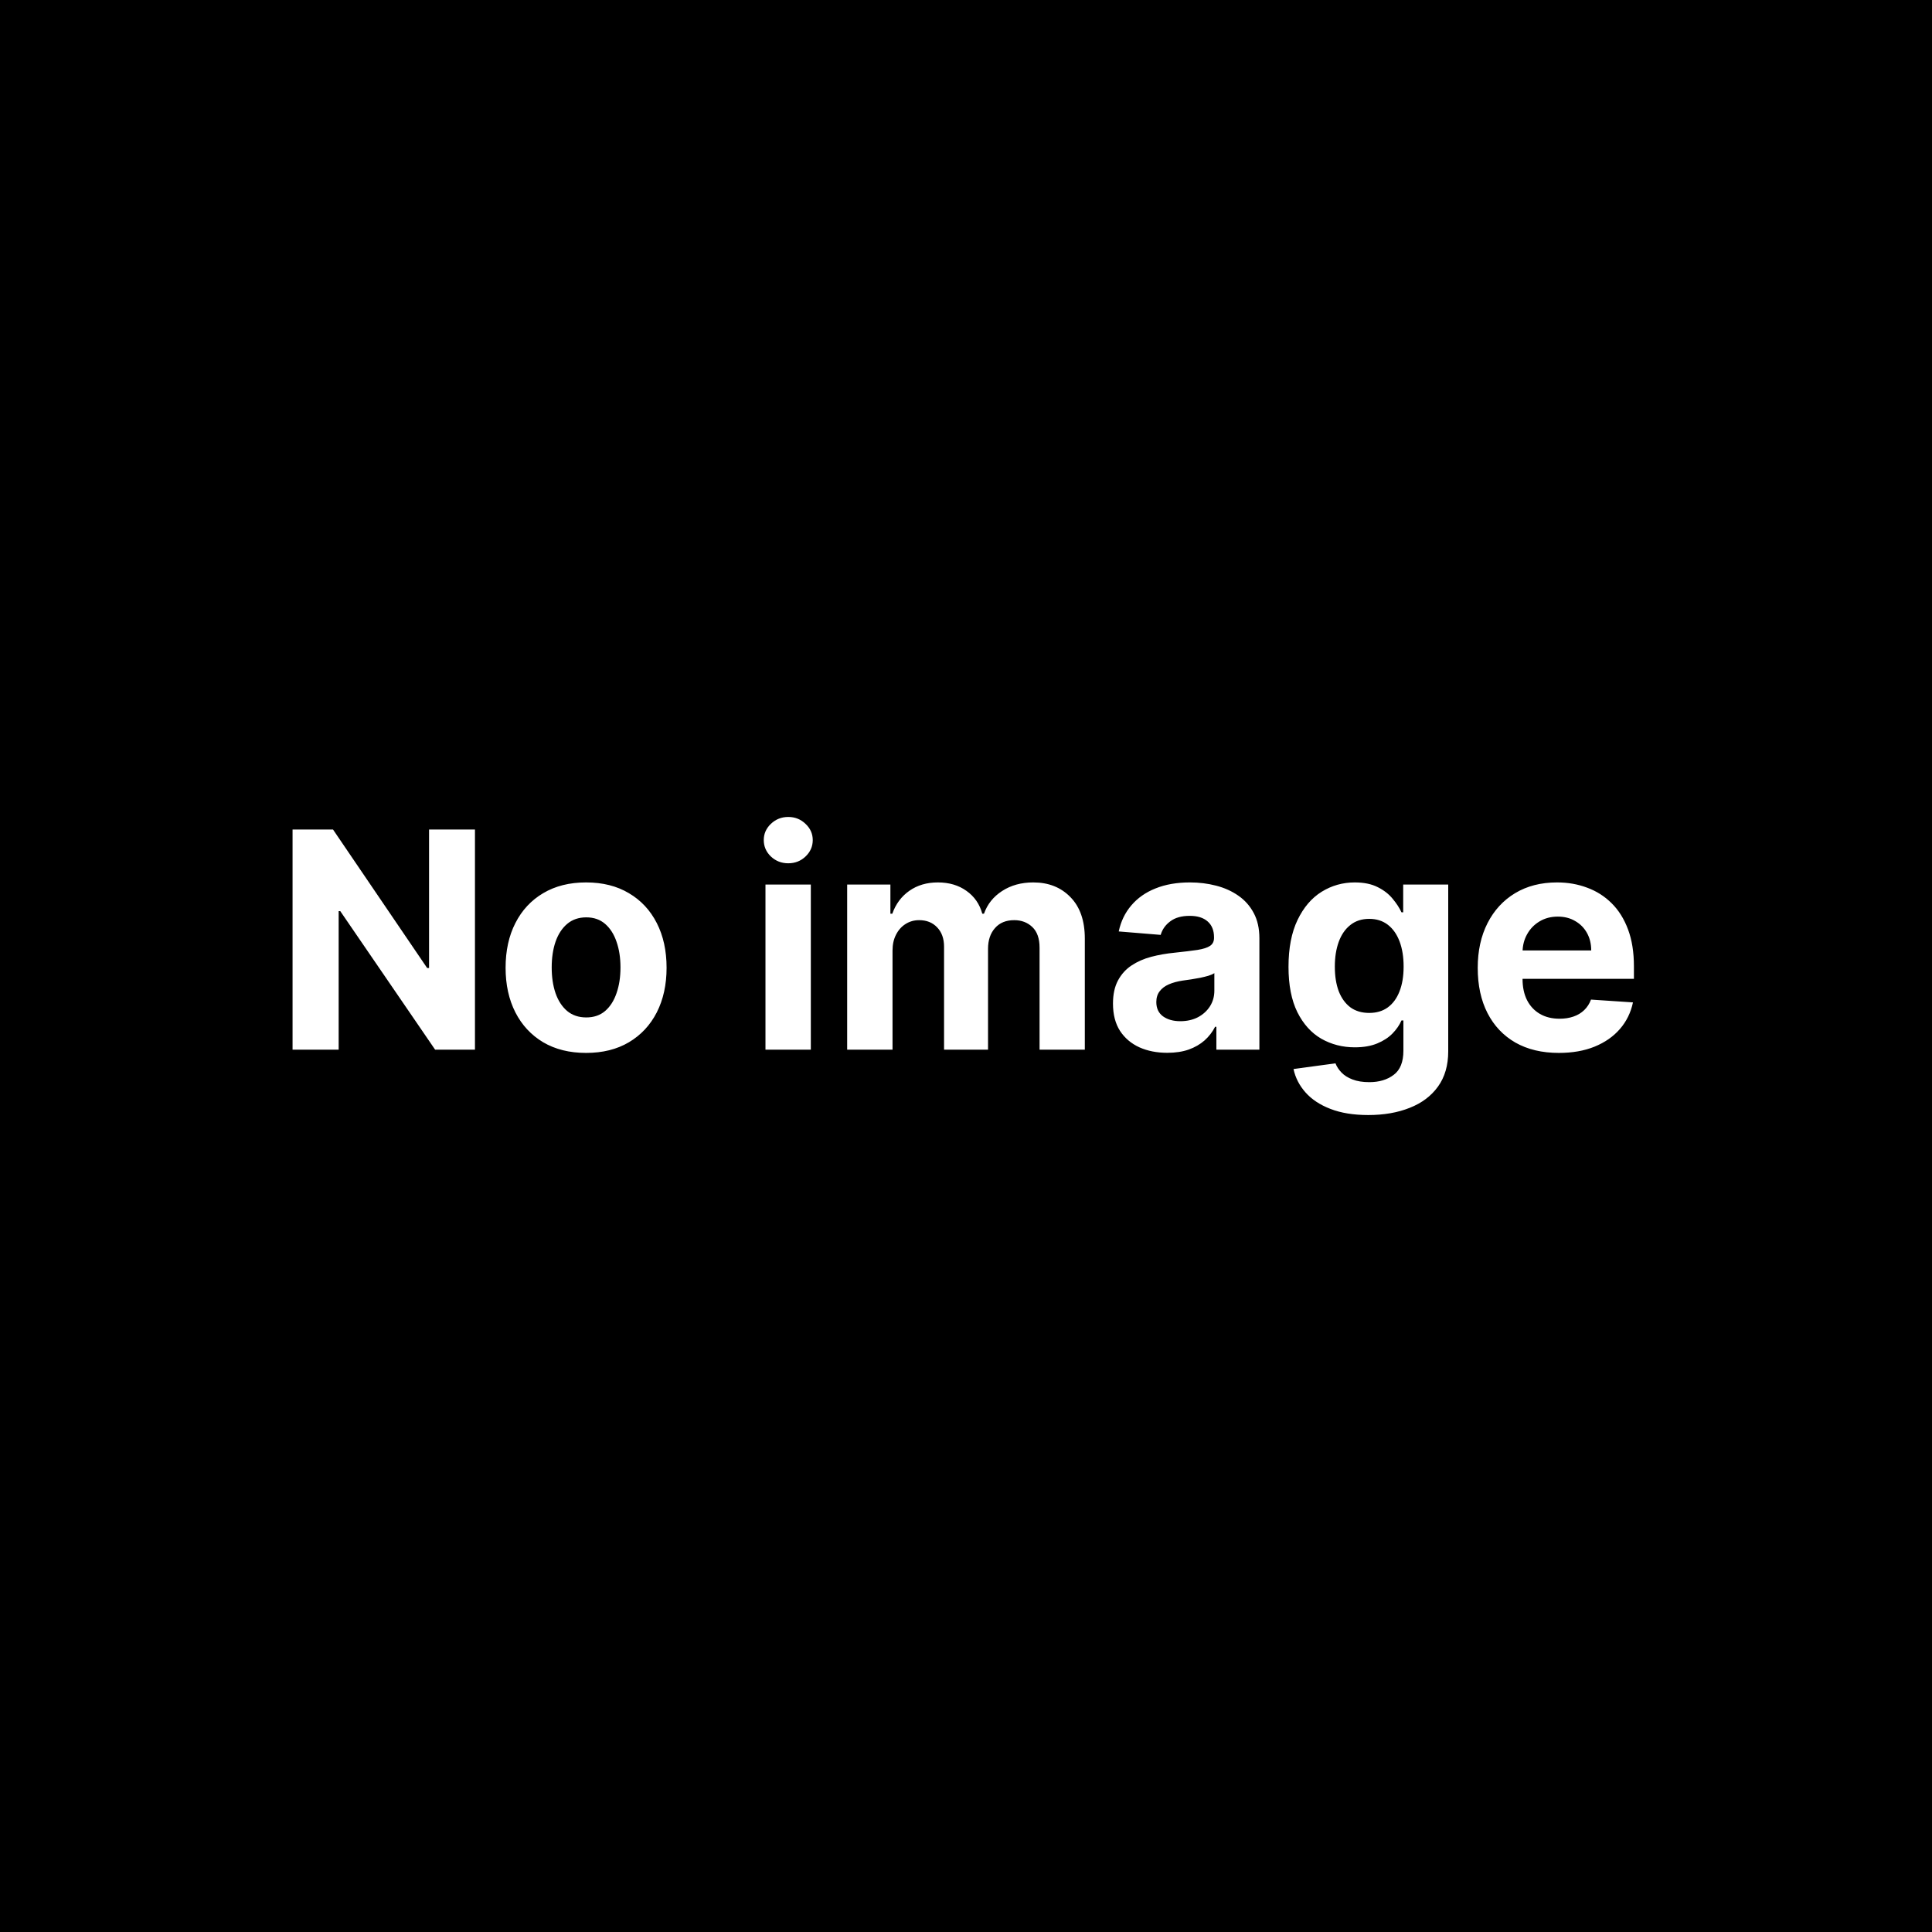 <svg width="350" height="350" viewBox="0 0 350 350" fill="none" xmlns="http://www.w3.org/2000/svg">
<rect x="0" y="0" width="350" height="350" fill="#808080" stroke="none"/>
<g clip-path="url(#clip0_7623_74)">
<path d="M0 0H350V350H0V0Z" fill="black"/>
<path d="M86.043 150.278V190.16H78.828L61.642 165.058H61.351V190.16H53V150.278H60.33L77.38 175.361H77.728V150.278H86.043ZM106.174 190.745C103.178 190.745 100.588 190.102 98.402 188.817C96.229 187.518 94.55 185.713 93.367 183.403C92.184 181.079 91.593 178.385 91.593 175.321C91.593 172.232 92.184 169.531 93.367 167.221C94.55 164.897 96.229 163.092 98.402 161.807C100.588 160.508 103.178 159.859 106.174 159.859C109.172 159.859 111.755 160.508 113.93 161.807C116.115 163.092 117.8 164.897 118.983 167.221C120.166 169.531 120.757 172.232 120.757 175.321C120.757 178.385 120.166 181.079 118.983 183.403C117.8 185.713 116.115 187.518 113.93 188.817C111.755 190.102 109.172 190.745 106.174 190.745ZM106.213 184.318C107.576 184.318 108.715 183.929 109.629 183.149C110.54 182.358 111.229 181.28 111.691 179.917C112.168 178.553 112.406 177.002 112.406 175.263C112.406 173.524 112.168 171.971 111.691 170.609C111.229 169.245 110.54 168.168 109.629 167.377C108.715 166.583 107.576 166.187 106.213 166.187C104.838 166.187 103.681 166.583 102.742 167.377C101.815 168.168 101.114 169.245 100.639 170.609C100.175 171.971 99.945 173.524 99.945 175.263C99.945 177.002 100.175 178.553 100.639 179.917C101.114 181.28 101.815 182.358 102.742 183.149C103.681 183.929 104.838 184.318 106.213 184.318ZM138.672 190.16V160.248H146.889V190.16H138.672ZM142.8 156.392C141.578 156.392 140.531 155.984 139.656 155.167C138.794 154.336 138.363 153.342 138.363 152.187C138.363 151.044 138.794 150.063 139.656 149.246C140.531 148.415 141.578 148 142.8 148C144.022 148 145.063 148.415 145.925 149.246C146.799 150.063 147.237 151.044 147.237 152.187C147.237 153.342 146.799 154.336 145.925 155.167C145.063 155.984 144.022 156.392 142.8 156.392ZM153.472 190.16V160.248H161.304V165.526H161.65C162.268 163.773 163.297 162.39 164.736 161.379C166.177 160.366 167.9 159.859 169.907 159.859C171.939 159.859 173.668 160.371 175.096 161.398C176.523 162.41 177.474 163.786 177.951 165.526H178.258C178.862 163.812 179.956 162.443 181.538 161.416C183.133 160.378 185.016 159.859 187.19 159.859C189.954 159.859 192.198 160.748 193.922 162.527C195.657 164.292 196.526 166.797 196.526 170.043V190.16H188.327V171.68C188.327 170.017 187.891 168.772 187.015 167.94C186.141 167.109 185.048 166.695 183.738 166.695C182.245 166.695 181.081 167.174 180.246 168.136C179.409 169.083 178.991 170.336 178.991 171.894V190.16H171.025V171.505C171.025 170.038 170.608 168.869 169.771 167.999C168.948 167.13 167.861 166.695 166.512 166.695C165.599 166.695 164.775 166.928 164.042 167.396C163.322 167.85 162.75 168.492 162.326 169.323C161.902 170.141 161.689 171.102 161.689 172.206V190.16H153.472ZM211.465 190.726C209.574 190.726 207.891 190.393 206.412 189.732C204.932 189.057 203.762 188.064 202.9 186.752C202.051 185.429 201.627 183.78 201.627 181.806C201.627 180.144 201.929 178.749 202.533 177.619C203.139 176.49 203.961 175.58 205.003 174.893C206.045 174.204 207.229 173.685 208.553 173.335C209.89 172.984 211.292 172.737 212.757 172.595C214.48 172.413 215.87 172.244 216.924 172.089C217.978 171.92 218.744 171.673 219.219 171.349C219.695 171.023 219.932 170.544 219.932 169.908V169.791C219.932 168.557 219.547 167.603 218.776 166.928C218.017 166.252 216.936 165.915 215.536 165.915C214.056 165.915 212.879 166.246 212.005 166.909C211.131 167.558 210.552 168.376 210.269 169.363L202.669 168.739C203.054 166.921 203.813 165.351 204.945 164.026C206.078 162.69 207.536 161.663 209.323 160.95C211.124 160.222 213.207 159.859 215.573 159.859C217.22 159.859 218.795 160.054 220.299 160.443C221.816 160.832 223.161 161.437 224.33 162.254C225.513 163.072 226.447 164.124 227.128 165.409C227.81 166.681 228.15 168.206 228.15 169.985V190.16H220.357V186.013H220.126C219.65 186.947 219.014 187.771 218.216 188.486C217.418 189.187 216.461 189.739 215.342 190.141C214.224 190.53 212.93 190.726 211.465 190.726ZM213.818 185C215.027 185 216.094 184.759 217.021 184.279C217.946 183.785 218.673 183.124 219.201 182.293C219.727 181.461 219.992 180.521 219.992 179.468V176.295C219.734 176.464 219.381 176.619 218.931 176.763C218.493 176.893 217.997 177.016 217.445 177.133C216.892 177.236 216.339 177.333 215.785 177.424C215.234 177.503 214.731 177.573 214.281 177.638C213.317 177.782 212.475 178.008 211.754 178.32C211.034 178.632 210.476 179.054 210.077 179.587C209.678 180.106 209.478 180.754 209.478 181.533C209.478 182.663 209.883 183.526 210.693 184.123C211.516 184.707 212.559 185 213.818 185ZM247.874 202C245.212 202 242.929 201.63 241.026 200.89C239.135 200.163 237.632 199.171 236.513 197.911C235.393 196.652 234.666 195.236 234.332 193.665L241.933 192.633C242.164 193.231 242.53 193.788 243.031 194.307C243.534 194.827 244.196 195.243 245.019 195.555C245.854 195.879 246.871 196.042 248.066 196.042C249.853 196.042 251.327 195.599 252.484 194.717C253.654 193.848 254.239 192.386 254.239 190.335V184.863H253.891C253.532 185.694 252.992 186.479 252.272 187.219C251.551 187.96 250.625 188.563 249.493 189.031C248.363 189.499 247.012 189.732 245.443 189.732C243.218 189.732 241.193 189.212 239.366 188.174C237.553 187.122 236.107 185.519 235.028 183.364C233.96 181.196 233.425 178.456 233.425 175.147C233.425 171.757 233.972 168.928 235.065 166.655C236.158 164.383 237.611 162.683 239.424 161.554C241.25 160.424 243.25 159.859 245.424 159.859C247.083 159.859 248.471 160.145 249.59 160.716C250.709 161.274 251.608 161.975 252.291 162.818C252.985 163.649 253.518 164.469 253.891 165.272H254.2V160.248H262.36V190.451C262.36 192.996 261.742 195.126 260.508 196.84C259.274 198.554 257.563 199.839 255.377 200.696C253.204 201.565 250.702 202 247.874 202ZM248.047 183.501C249.371 183.501 250.49 183.168 251.403 182.507C252.33 181.832 253.036 180.872 253.525 179.624C254.027 178.365 254.277 176.86 254.277 175.107C254.277 173.354 254.032 171.836 253.545 170.55C253.056 169.251 252.348 168.246 251.423 167.531C250.496 166.818 249.371 166.46 248.047 166.46C246.698 166.46 245.559 166.83 244.633 167.57C243.707 168.297 243.006 169.31 242.53 170.609C242.055 171.906 241.817 173.405 241.817 175.107C241.817 176.833 242.055 178.327 242.53 179.587C243.019 180.833 243.72 181.799 244.633 182.488C245.559 183.163 246.698 183.501 248.047 183.501ZM282.402 190.745C279.353 190.745 276.731 190.121 274.531 188.875C272.344 187.615 270.66 185.837 269.477 183.538C268.294 181.228 267.704 178.495 267.704 175.34C267.704 172.264 268.294 169.563 269.477 167.24C270.66 164.916 272.326 163.104 274.473 161.807C276.634 160.508 279.166 159.859 282.072 159.859C284.028 159.859 285.848 160.177 287.531 160.813C289.229 161.437 290.709 162.378 291.969 163.637C293.242 164.897 294.231 166.48 294.939 168.388C295.647 170.285 296 172.504 296 175.049V177.326H270.981V172.185H288.265C288.265 170.991 288.008 169.933 287.494 169.012C286.98 168.09 286.265 167.37 285.352 166.851C284.452 166.318 283.405 166.052 282.208 166.052C280.961 166.052 279.856 166.343 278.89 166.928C277.939 167.5 277.192 168.271 276.652 169.245C276.113 170.206 275.836 171.277 275.824 172.458V177.347C275.824 178.826 276.094 180.106 276.634 181.182C277.187 182.26 277.965 183.091 278.968 183.676C279.971 184.26 281.161 184.551 282.536 184.551C283.449 184.551 284.284 184.423 285.043 184.162C285.802 183.902 286.452 183.513 286.992 182.993C287.531 182.474 287.944 181.838 288.226 181.086L295.827 181.592C295.44 183.436 294.651 185.045 293.454 186.421C292.271 187.785 290.74 188.849 288.862 189.615C286.998 190.368 284.844 190.745 282.402 190.745Z" fill="white"/>
</g>
<defs>
<clipPath id="clip0_7623_74">
<rect width="350" height="350" fill="white"/>
</clipPath>
</defs>
</svg>
